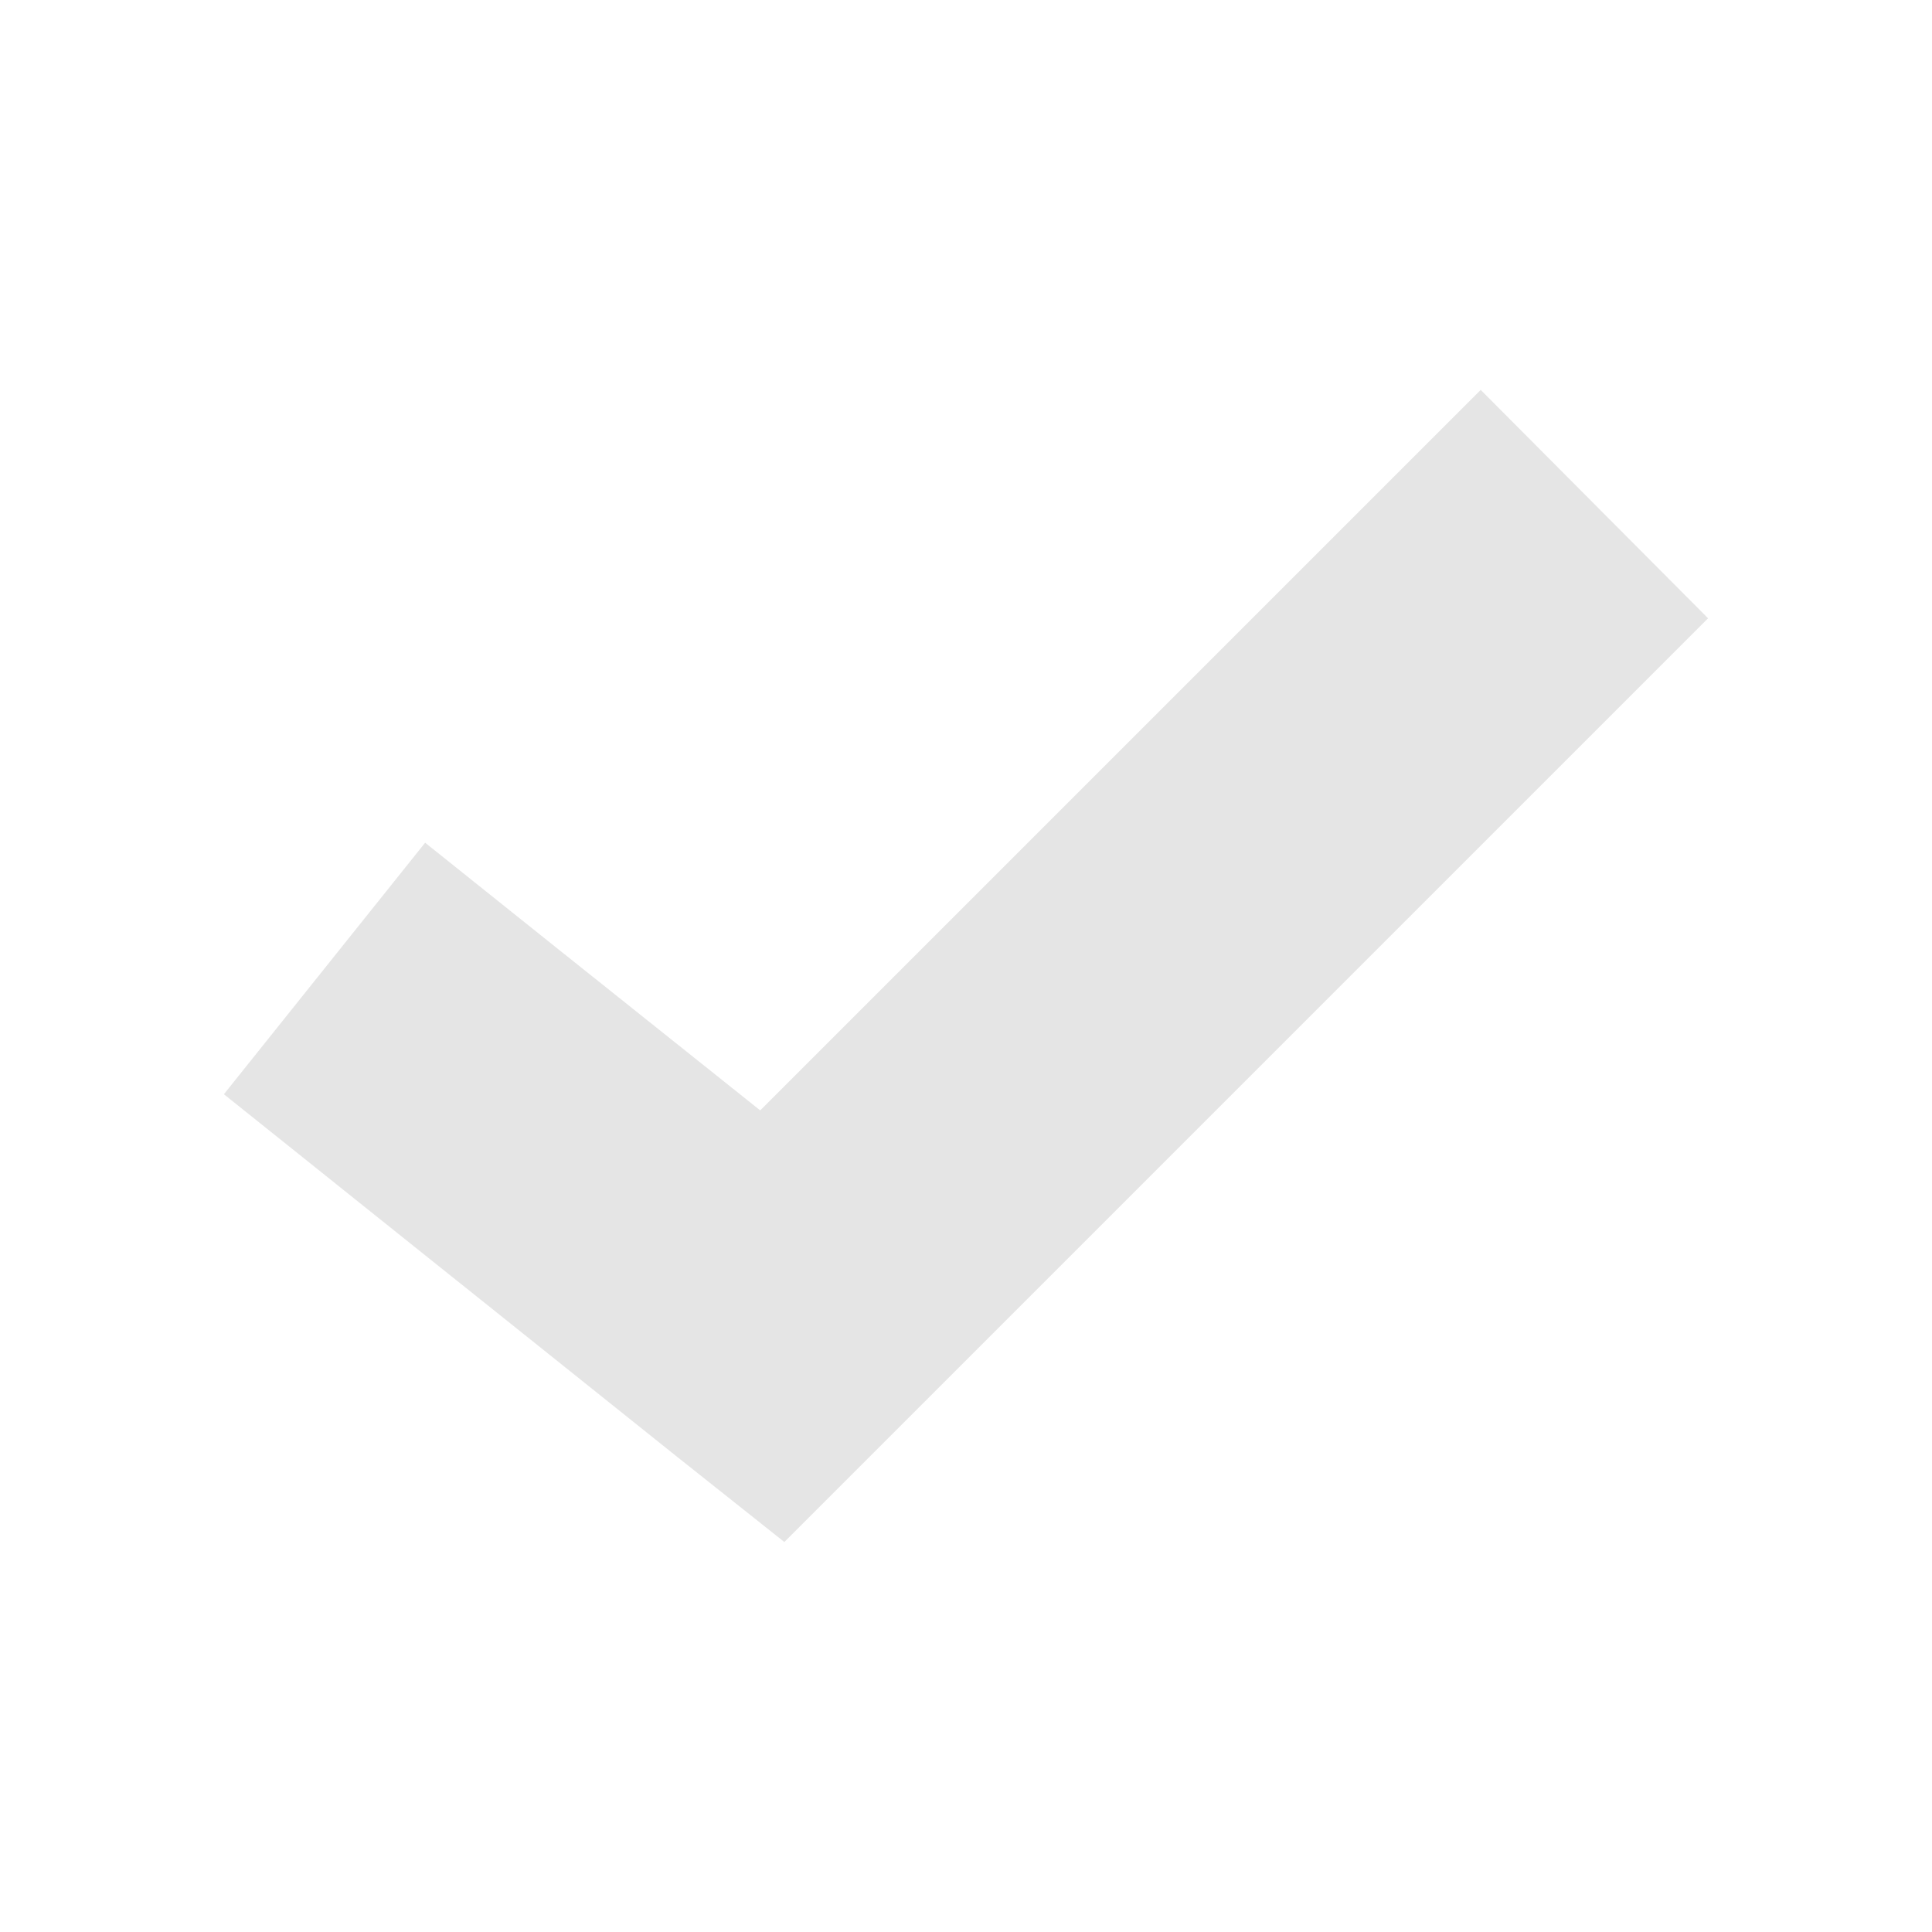 <svg width="60" height="60" xmlns="http://www.w3.org/2000/svg">

 <g>
  <title>background</title>
  <rect fill="none" id="canvas_background" height="62" width="62" y="-1" x="-1"/>
 </g>
 <g>
  <title>Layer 1</title>
  <g id="svg_1">
   <path id="svg_2" fill="#e5e5e5" d="m45.984,12.109l-3.531,3.531l-18.844,18.844l-6.5,-5.188l-3.906,-3.125l-6.25,7.812l3.906,3.125l10,8l3.5,2.781l3.156,-3.156l22,-22l3.531,-3.531l-7.062,-7.094z"/>
  </g>
 </g>
</svg>